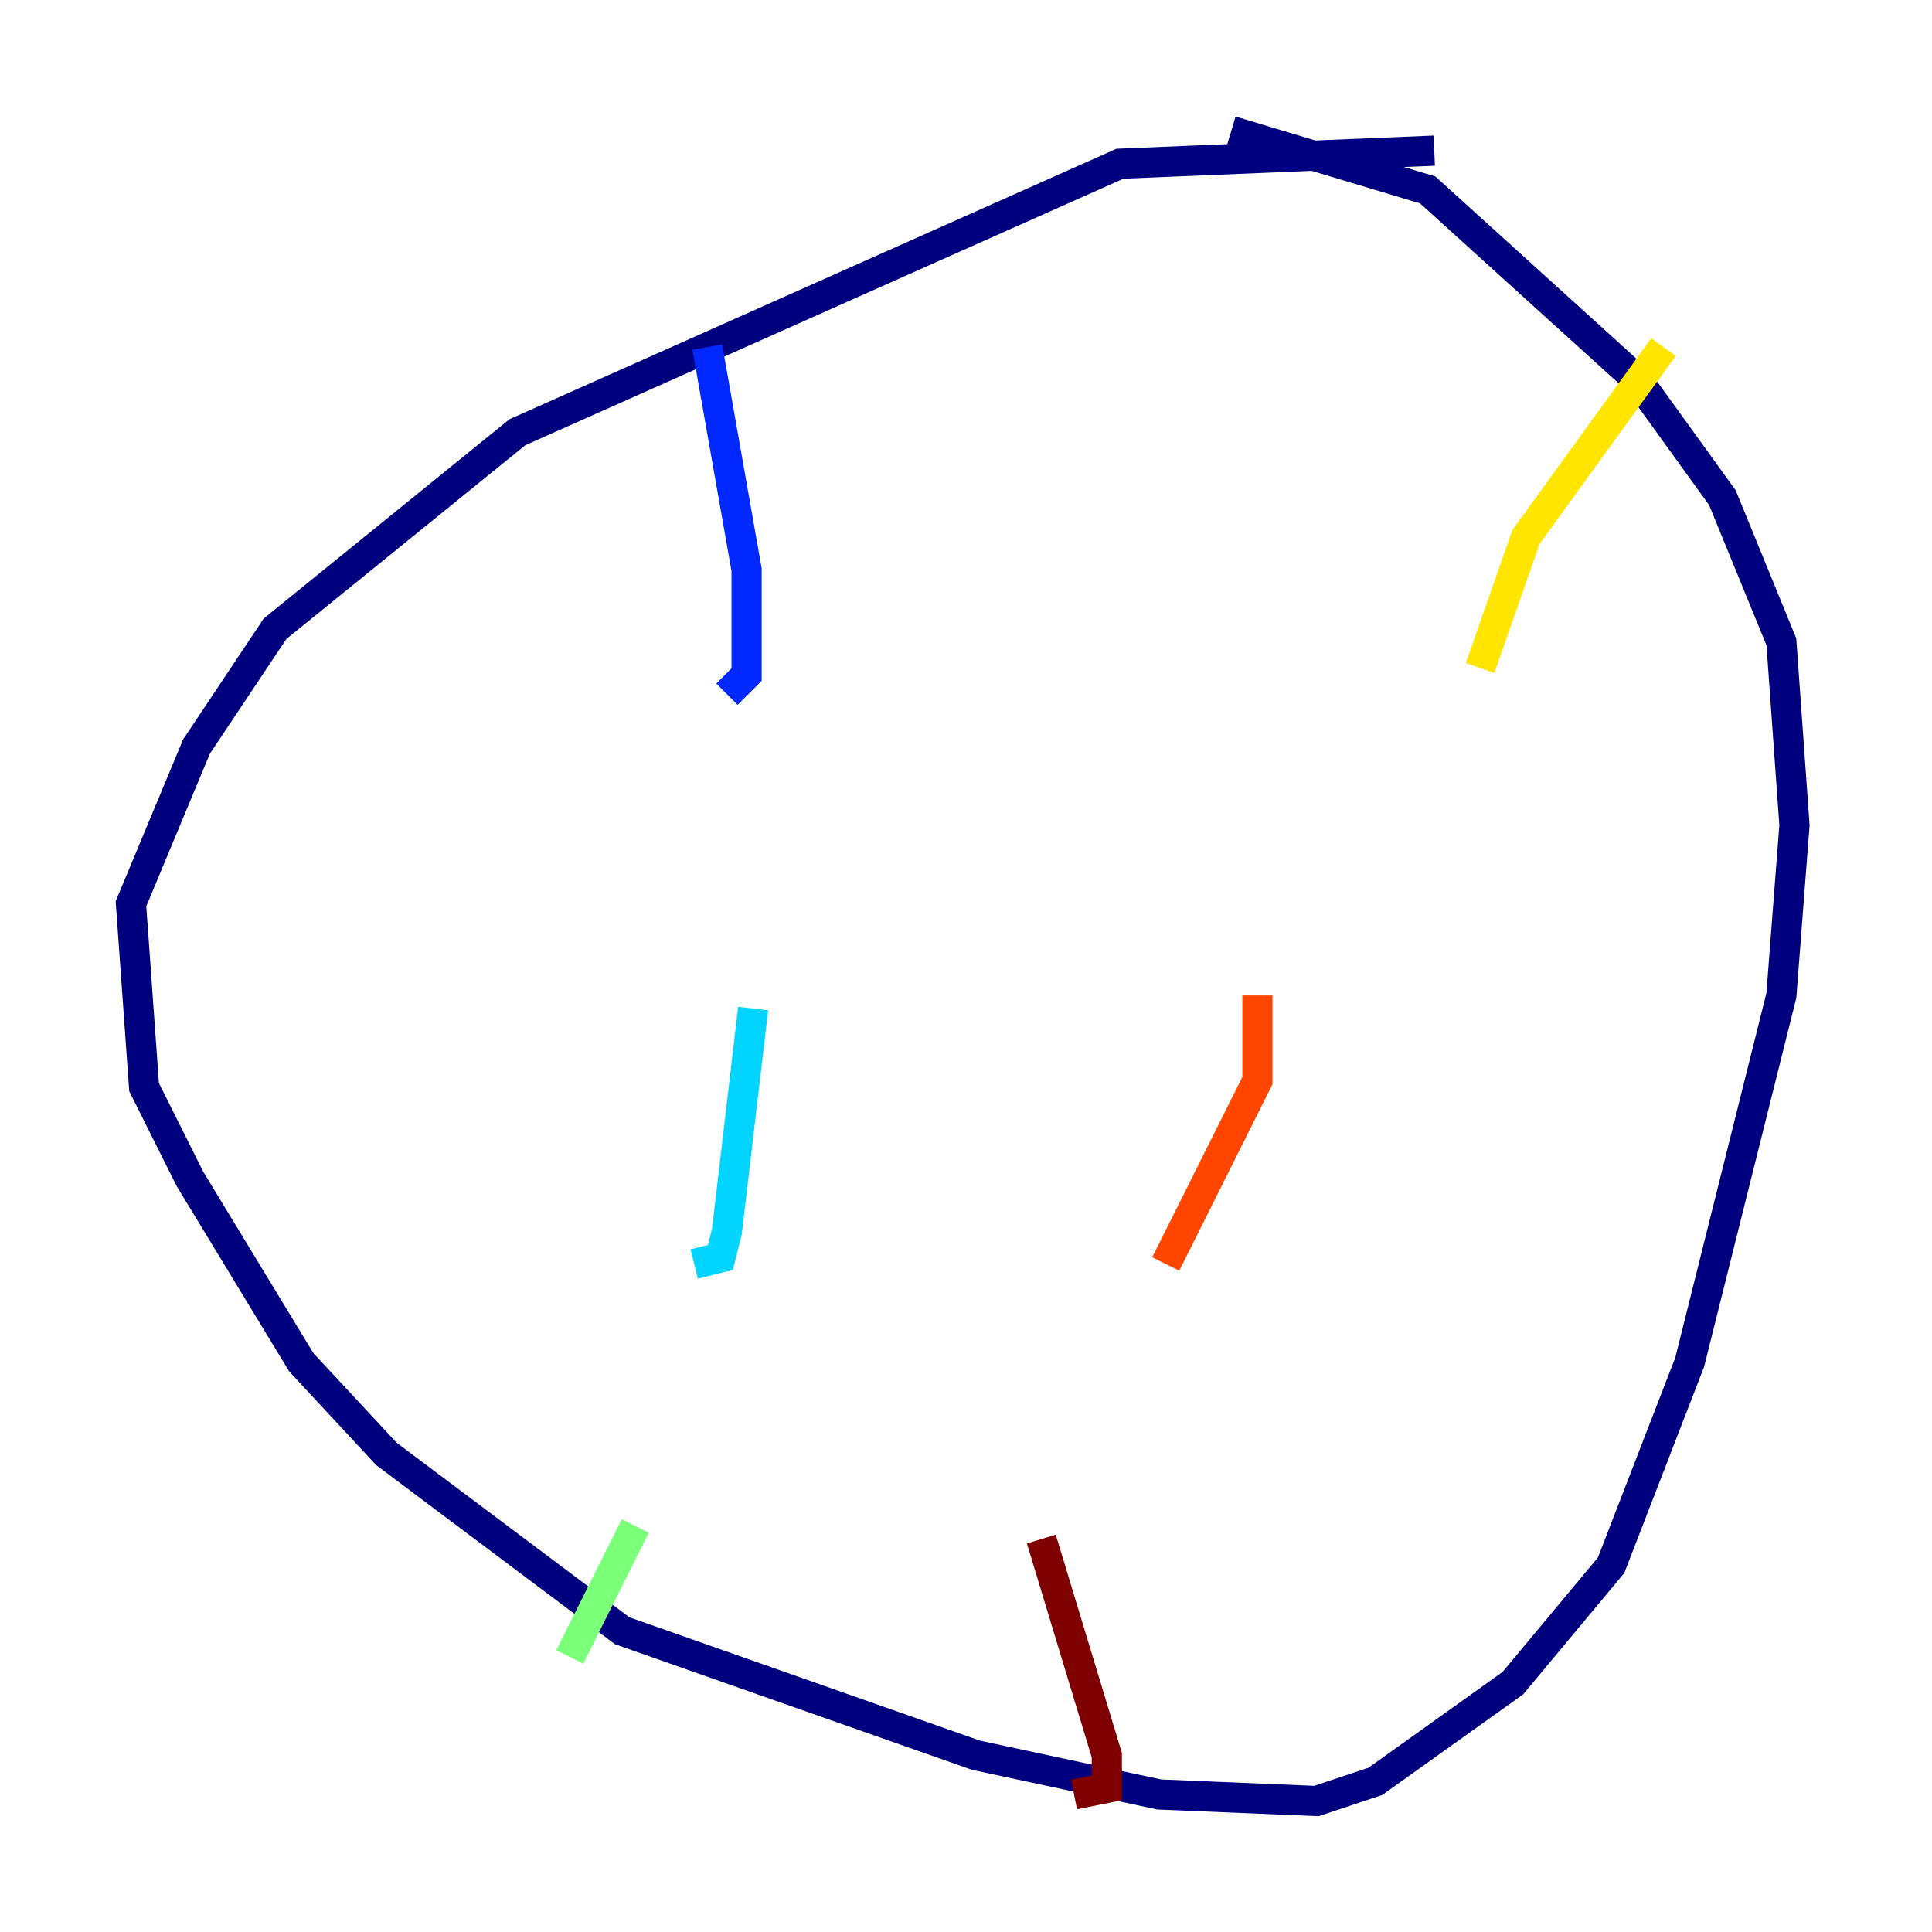 <?xml version="1.0" encoding="utf-8" ?>
<svg baseProfile="tiny" height="128" version="1.2" viewBox="0,0,128,128" width="128" xmlns="http://www.w3.org/2000/svg" xmlns:ev="http://www.w3.org/2001/xml-events" xmlns:xlink="http://www.w3.org/1999/xlink"><defs /><polyline fill="none" points="95.024,9.98 74.197,10.848 34.278,28.637 18.224,41.654 13.017,49.464 8.678,59.878 9.546,72.027 12.583,78.102 19.959,90.251 25.6,96.325 41.22,108.041 64.651,116.285 76.8,118.888 87.214,119.322 91.119,118.02 100.231,111.512 106.739,103.702 111.946,90.251 118.02,65.953 118.888,54.671 118.02,42.522 114.115,32.976 108.475,25.166 94.59,12.583 81.573,8.678" stroke="#00007f" stroke-width="2" /><polyline fill="none" points="46.861,22.997 49.464,37.749 49.464,44.691 48.163,45.993" stroke="#0028ff" stroke-width="2" /><polyline fill="none" points="49.898,66.82 48.163,81.573 47.729,83.308 45.993,83.742" stroke="#00d4ff" stroke-width="2" /><polyline fill="none" points="42.088,101.098 37.749,109.776" stroke="#7cff79" stroke-width="2" /><polyline fill="none" points="110.21,22.997 101.098,35.58 98.061,44.258" stroke="#ffe500" stroke-width="2" /><polyline fill="none" points="83.308,65.953 83.308,71.593 77.234,83.742" stroke="#ff4600" stroke-width="2" /><polyline fill="none" points="68.99,101.966 73.329,116.285 73.329,118.454 71.159,118.888" stroke="#7f0000" stroke-width="2" /></svg>